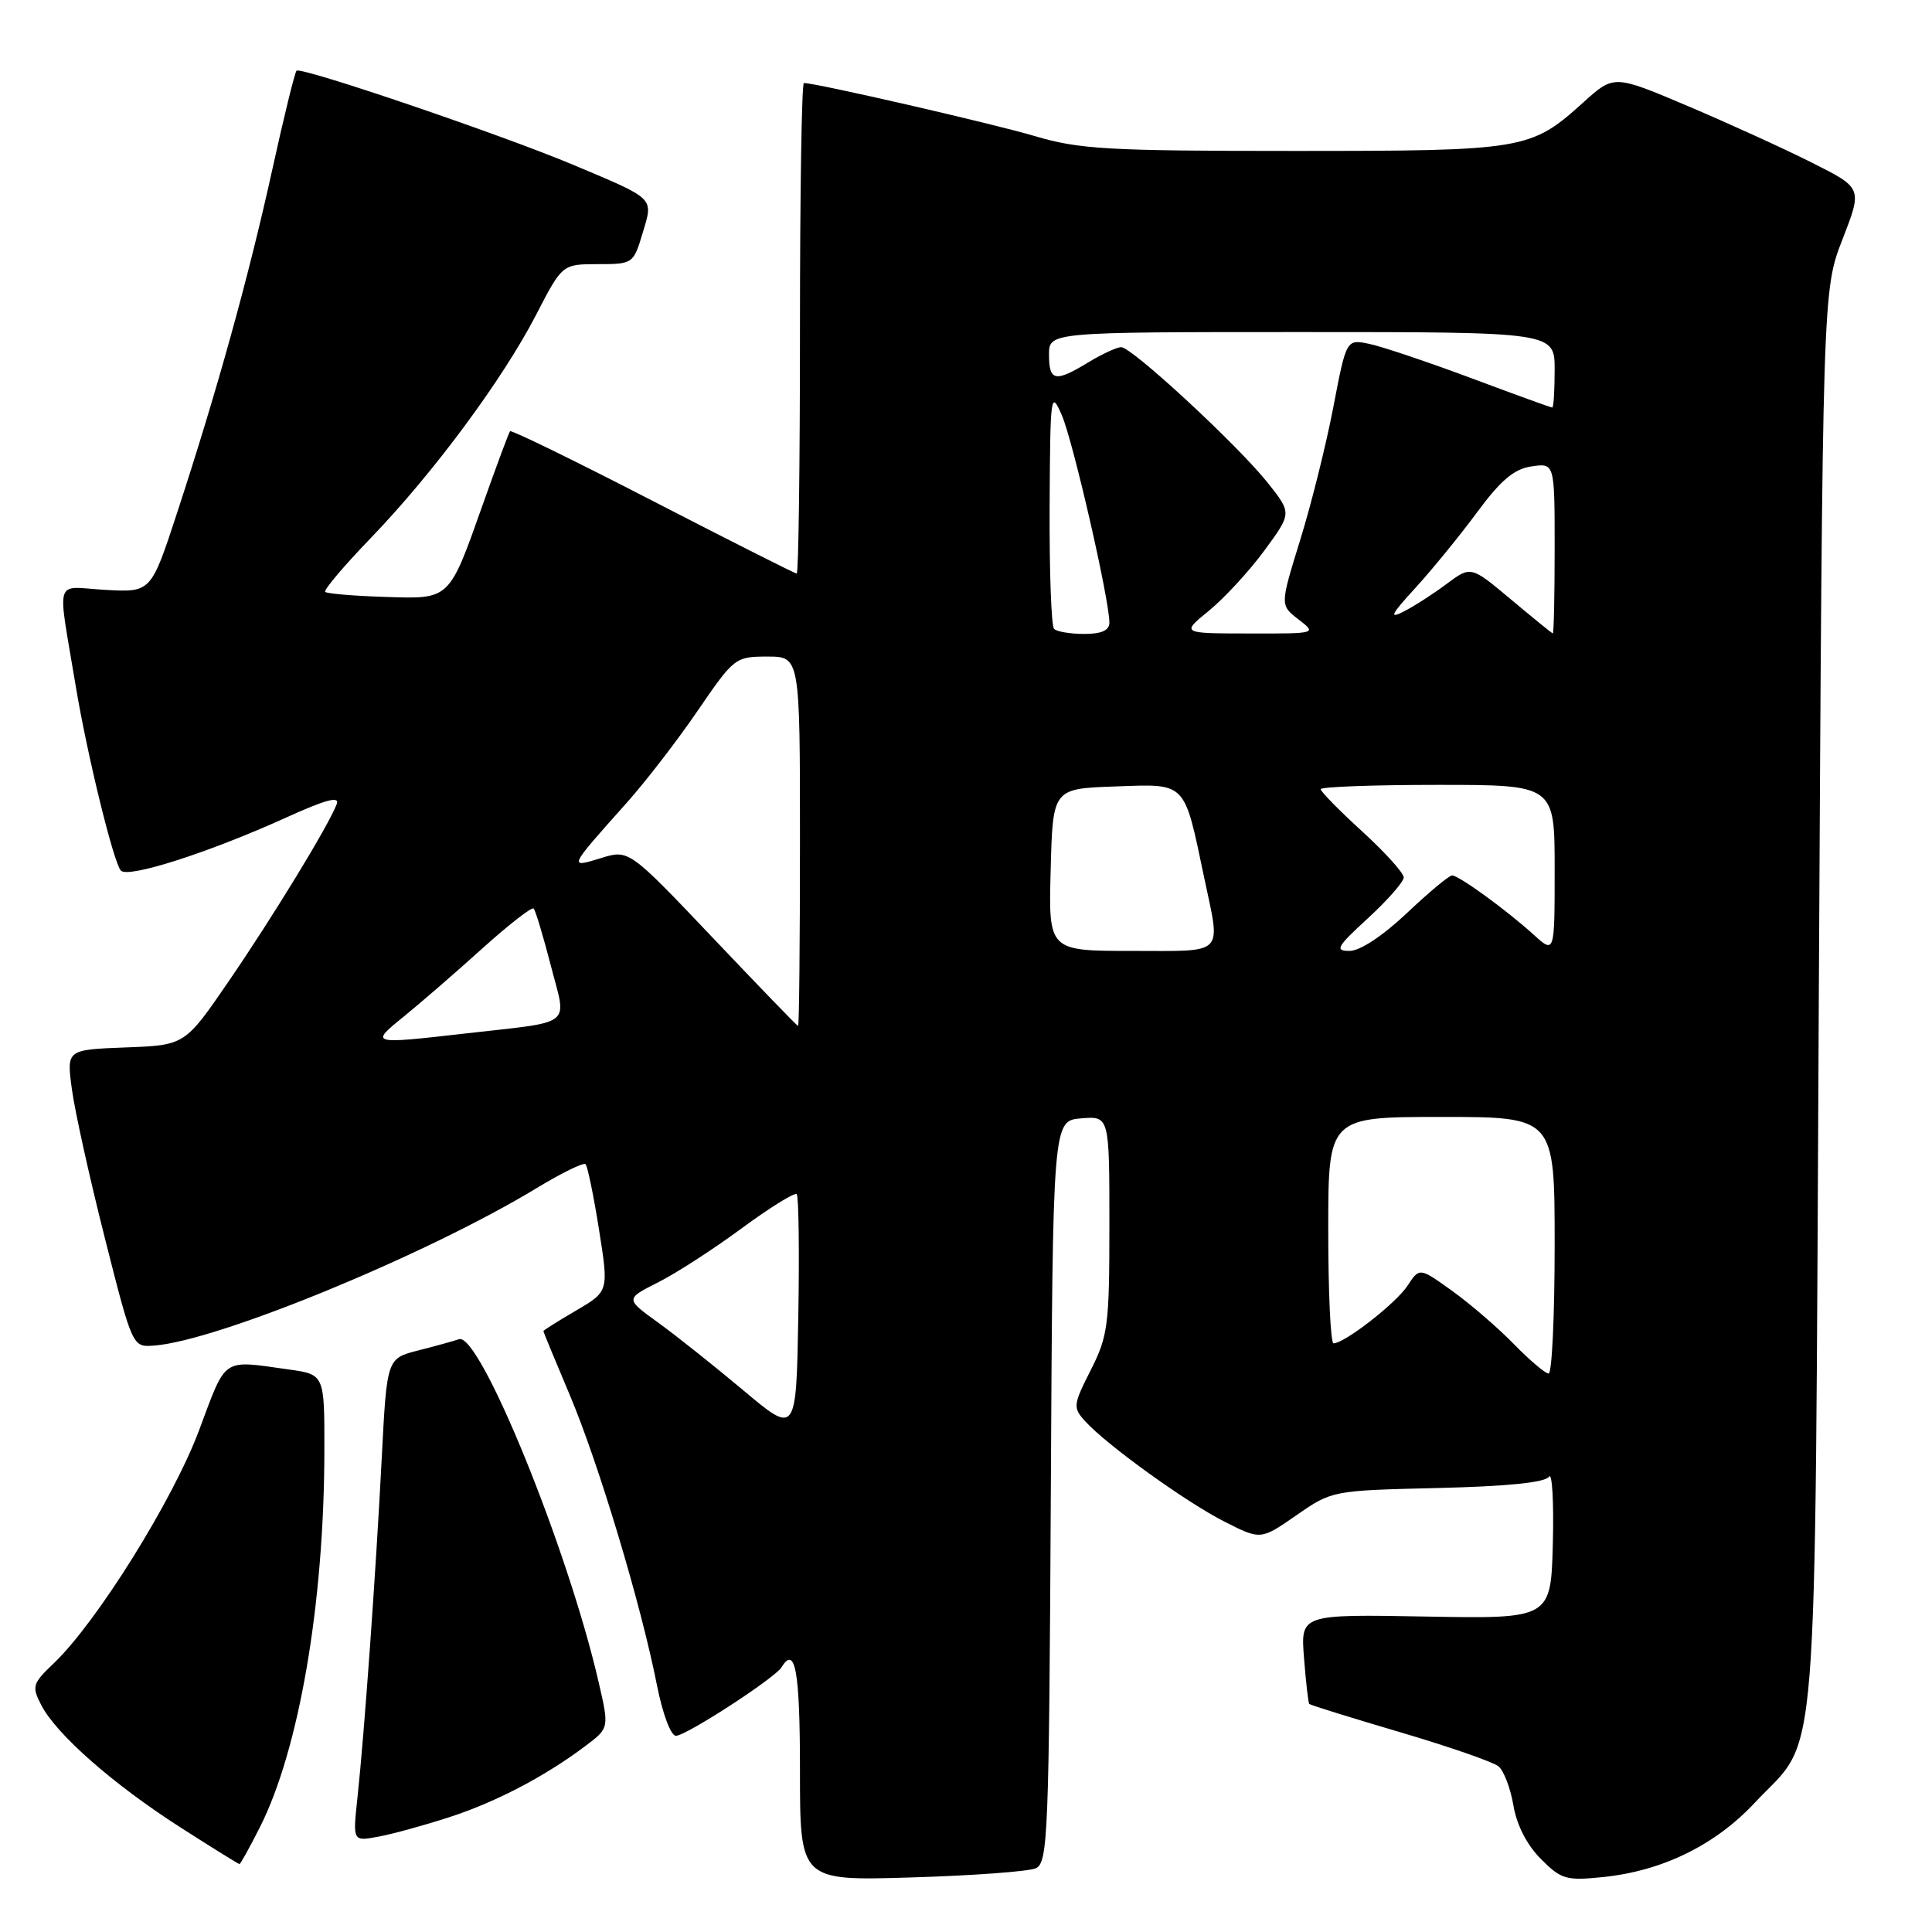 <?xml version="1.0" encoding="UTF-8" standalone="no"?>
<!DOCTYPE svg PUBLIC "-//W3C//DTD SVG 1.1//EN" "http://www.w3.org/Graphics/SVG/1.1/DTD/svg11.dtd" >
<svg xmlns="http://www.w3.org/2000/svg" xmlns:xlink="http://www.w3.org/1999/xlink" version="1.1" viewBox="0 0 256 256">
 <g >
 <path fill="currentColor"
d=" M 137.24 247.56 C 138.86 246.85 139.00 243.25 139.24 197.65 C 139.50 148.50 139.50 148.50 143.25 148.19 C 147.00 147.88 147.00 147.88 147.00 162.27 C 147.00 175.59 146.82 177.02 144.53 181.54 C 142.19 186.16 142.15 186.51 143.78 188.31 C 146.62 191.45 157.16 199.05 162.26 201.63 C 167.05 204.06 167.05 204.06 171.78 200.78 C 176.49 197.51 176.53 197.50 190.49 197.17 C 199.74 196.95 204.74 196.44 205.25 195.67 C 205.67 195.03 205.90 199.00 205.76 204.50 C 205.50 214.50 205.50 214.50 188.91 214.20 C 172.33 213.90 172.33 213.90 172.79 219.70 C 173.04 222.89 173.35 225.62 173.48 225.78 C 173.62 225.93 179.02 227.61 185.50 229.52 C 191.98 231.43 197.86 233.47 198.56 234.05 C 199.27 234.64 200.16 236.98 200.54 239.26 C 200.98 241.85 202.34 244.49 204.18 246.33 C 206.88 249.04 207.53 249.22 212.42 248.72 C 220.29 247.91 227.27 244.49 232.52 238.87 C 241.12 229.68 240.44 238.28 241.00 132.50 C 241.50 38.50 241.50 38.50 244.14 31.71 C 246.78 24.92 246.78 24.92 240.14 21.58 C 236.49 19.74 229.08 16.36 223.68 14.07 C 213.86 9.90 213.86 9.90 209.82 13.55 C 202.82 19.87 202.05 20.00 171.39 20.00 C 146.79 20.00 142.98 19.78 137.11 18.03 C 131.54 16.38 108.15 11.00 106.52 11.00 C 106.23 11.00 106.00 25.62 106.00 43.50 C 106.00 61.38 105.81 76.00 105.57 76.00 C 105.34 76.00 96.76 71.67 86.52 66.39 C 76.27 61.10 67.75 56.94 67.58 57.14 C 67.42 57.34 65.81 61.66 64.01 66.74 C 59.44 79.63 59.71 79.38 50.90 79.09 C 46.84 78.96 43.33 78.66 43.09 78.43 C 42.86 78.19 45.59 74.96 49.17 71.25 C 57.45 62.65 66.60 50.29 71.04 41.71 C 74.50 35.01 74.50 35.01 79.21 35.00 C 83.85 35.00 83.94 34.94 85.14 30.92 C 86.58 26.13 86.92 26.46 76.00 21.86 C 66.61 17.90 39.87 8.80 39.29 9.37 C 39.06 9.61 37.59 15.58 36.04 22.65 C 32.92 36.80 28.72 51.93 23.45 68.00 C 20.01 78.50 20.01 78.50 13.94 78.16 C 7.07 77.77 7.58 76.08 10.05 91.00 C 11.56 100.06 15.05 114.33 16.02 115.36 C 16.99 116.40 27.73 112.95 37.85 108.36 C 43.22 105.92 45.05 105.44 44.61 106.57 C 43.52 109.42 36.21 121.40 30.32 130.00 C 24.50 138.50 24.50 138.50 16.66 138.79 C 8.82 139.09 8.82 139.09 9.52 144.29 C 9.90 147.16 11.86 156.03 13.88 164.00 C 17.55 178.50 17.55 178.50 20.38 178.30 C 28.79 177.70 56.57 166.26 71.16 157.40 C 74.44 155.41 77.33 154.00 77.59 154.26 C 77.85 154.52 78.66 158.42 79.37 162.92 C 80.67 171.11 80.67 171.11 76.34 173.65 C 73.95 175.05 72.00 176.27 72.00 176.38 C 72.00 176.48 73.58 180.31 75.52 184.90 C 79.35 193.99 84.93 212.57 87.04 223.25 C 87.80 227.10 88.88 230.00 89.57 230.00 C 90.91 230.00 102.65 222.38 103.55 220.93 C 105.38 217.95 106.00 221.39 106.00 234.61 C 106.00 249.22 106.00 249.22 120.75 248.77 C 128.86 248.53 136.28 247.98 137.24 247.56 Z  M 34.42 242.15 C 39.62 231.89 42.95 212.53 42.98 192.31 C 43.00 182.12 43.00 182.12 38.25 181.46 C 29.31 180.21 30.05 179.71 26.39 189.49 C 22.94 198.74 12.84 214.94 7.13 220.39 C 4.29 223.09 4.19 223.46 5.47 225.94 C 7.47 229.81 14.98 236.41 23.80 242.07 C 28.03 244.78 31.60 247.00 31.73 247.00 C 31.86 247.00 33.07 244.82 34.42 242.15 Z  M 59.50 240.80 C 65.73 238.78 72.26 235.36 77.61 231.32 C 80.73 228.97 80.73 228.97 79.30 222.80 C 75.22 205.12 63.56 176.53 60.82 177.45 C 60.09 177.70 57.65 178.38 55.38 178.95 C 51.26 180.01 51.26 180.01 50.58 193.25 C 49.81 208.28 48.28 229.70 47.36 238.25 C 46.74 244.00 46.74 244.00 50.12 243.37 C 51.98 243.03 56.20 241.87 59.50 240.80 Z  M 98.50 184.23 C 94.65 181.00 89.56 176.95 87.18 175.23 C 82.86 172.11 82.86 172.11 87.18 169.93 C 89.56 168.74 94.56 165.50 98.29 162.75 C 102.03 160.00 105.30 157.97 105.57 158.23 C 105.83 158.50 105.93 165.78 105.78 174.42 C 105.50 190.11 105.50 190.11 98.50 184.23 Z  M 200.58 178.08 C 198.47 175.92 194.80 172.76 192.42 171.05 C 188.09 167.94 188.09 167.94 186.50 170.37 C 184.98 172.69 178.15 178.00 176.70 178.00 C 176.31 178.00 176.00 171.25 176.00 163.00 C 176.00 148.00 176.00 148.00 191.00 148.00 C 206.00 148.00 206.00 148.00 206.00 165.00 C 206.00 174.35 205.64 182.00 205.20 182.00 C 204.76 182.00 202.68 180.24 200.58 178.08 Z  M 53.48 134.72 C 55.66 132.95 60.34 128.90 63.86 125.72 C 67.39 122.54 70.47 120.14 70.71 120.38 C 70.95 120.62 71.97 124.01 72.98 127.92 C 75.11 136.20 76.28 135.27 61.50 136.96 C 49.09 138.38 48.98 138.35 53.48 134.72 Z  M 94.42 124.23 C 83.33 112.56 83.33 112.56 79.61 113.71 C 75.30 115.03 75.28 115.07 83.03 106.39 C 85.54 103.58 89.79 98.07 92.47 94.14 C 97.26 87.14 97.44 87.00 101.68 87.00 C 106.00 87.00 106.00 87.00 106.00 111.50 C 106.00 124.97 105.89 135.98 105.75 135.95 C 105.61 135.93 100.51 130.65 94.42 124.23 Z  M 139.22 115.25 C 139.50 104.50 139.50 104.50 147.76 104.21 C 157.29 103.87 156.86 103.43 159.56 116.29 C 161.76 126.76 162.51 126.00 149.97 126.00 C 138.93 126.00 138.93 126.00 139.22 115.25 Z  M 181.27 121.66 C 183.87 119.27 186.00 116.84 186.00 116.26 C 186.00 115.68 183.53 112.94 180.50 110.17 C 177.47 107.41 175.00 104.89 175.00 104.57 C 175.00 104.26 181.97 104.00 190.50 104.00 C 206.00 104.00 206.00 104.00 206.00 115.19 C 206.00 126.37 206.00 126.37 203.25 123.88 C 199.60 120.57 193.31 116.00 192.41 116.00 C 192.02 116.00 189.31 118.25 186.41 121.00 C 183.23 124.00 180.21 126.00 178.83 126.00 C 176.82 126.00 177.12 125.47 181.27 121.66 Z  M 139.67 83.33 C 139.30 82.97 139.04 75.65 139.08 67.08 C 139.16 52.20 139.23 51.66 140.69 55.00 C 142.17 58.38 147.00 79.45 147.00 82.50 C 147.00 83.53 145.96 84.00 143.67 84.00 C 141.83 84.00 140.03 83.70 139.67 83.33 Z  M 160.22 80.90 C 162.26 79.23 165.56 75.64 167.55 72.93 C 171.17 68.00 171.17 68.00 168.02 64.02 C 164.07 59.04 149.99 46.00 148.56 46.00 C 147.98 46.01 146.03 46.91 144.23 48.00 C 139.82 50.69 139.00 50.53 139.00 47.00 C 139.00 44.00 139.00 44.00 172.50 44.00 C 206.00 44.00 206.00 44.00 206.00 49.00 C 206.00 51.75 205.86 54.00 205.68 54.00 C 205.50 54.00 200.67 52.25 194.93 50.10 C 189.19 47.96 183.13 45.92 181.45 45.57 C 178.40 44.93 178.40 44.93 176.67 53.96 C 175.72 58.92 173.74 66.86 172.27 71.59 C 169.61 80.19 169.61 80.19 172.05 82.07 C 174.50 83.96 174.50 83.96 165.50 83.94 C 156.50 83.93 156.50 83.93 160.22 80.90 Z  M 200.20 79.42 C 194.90 74.98 194.90 74.98 191.70 77.36 C 189.94 78.68 187.38 80.33 186.00 81.03 C 184.00 82.06 184.30 81.44 187.54 77.91 C 189.76 75.48 193.44 70.97 195.73 67.87 C 198.87 63.62 200.63 62.13 202.94 61.80 C 206.00 61.35 206.00 61.35 206.00 72.67 C 206.00 78.90 205.89 83.97 205.75 83.93 C 205.61 83.89 203.11 81.86 200.20 79.42 Z "/>
</g>
</svg>